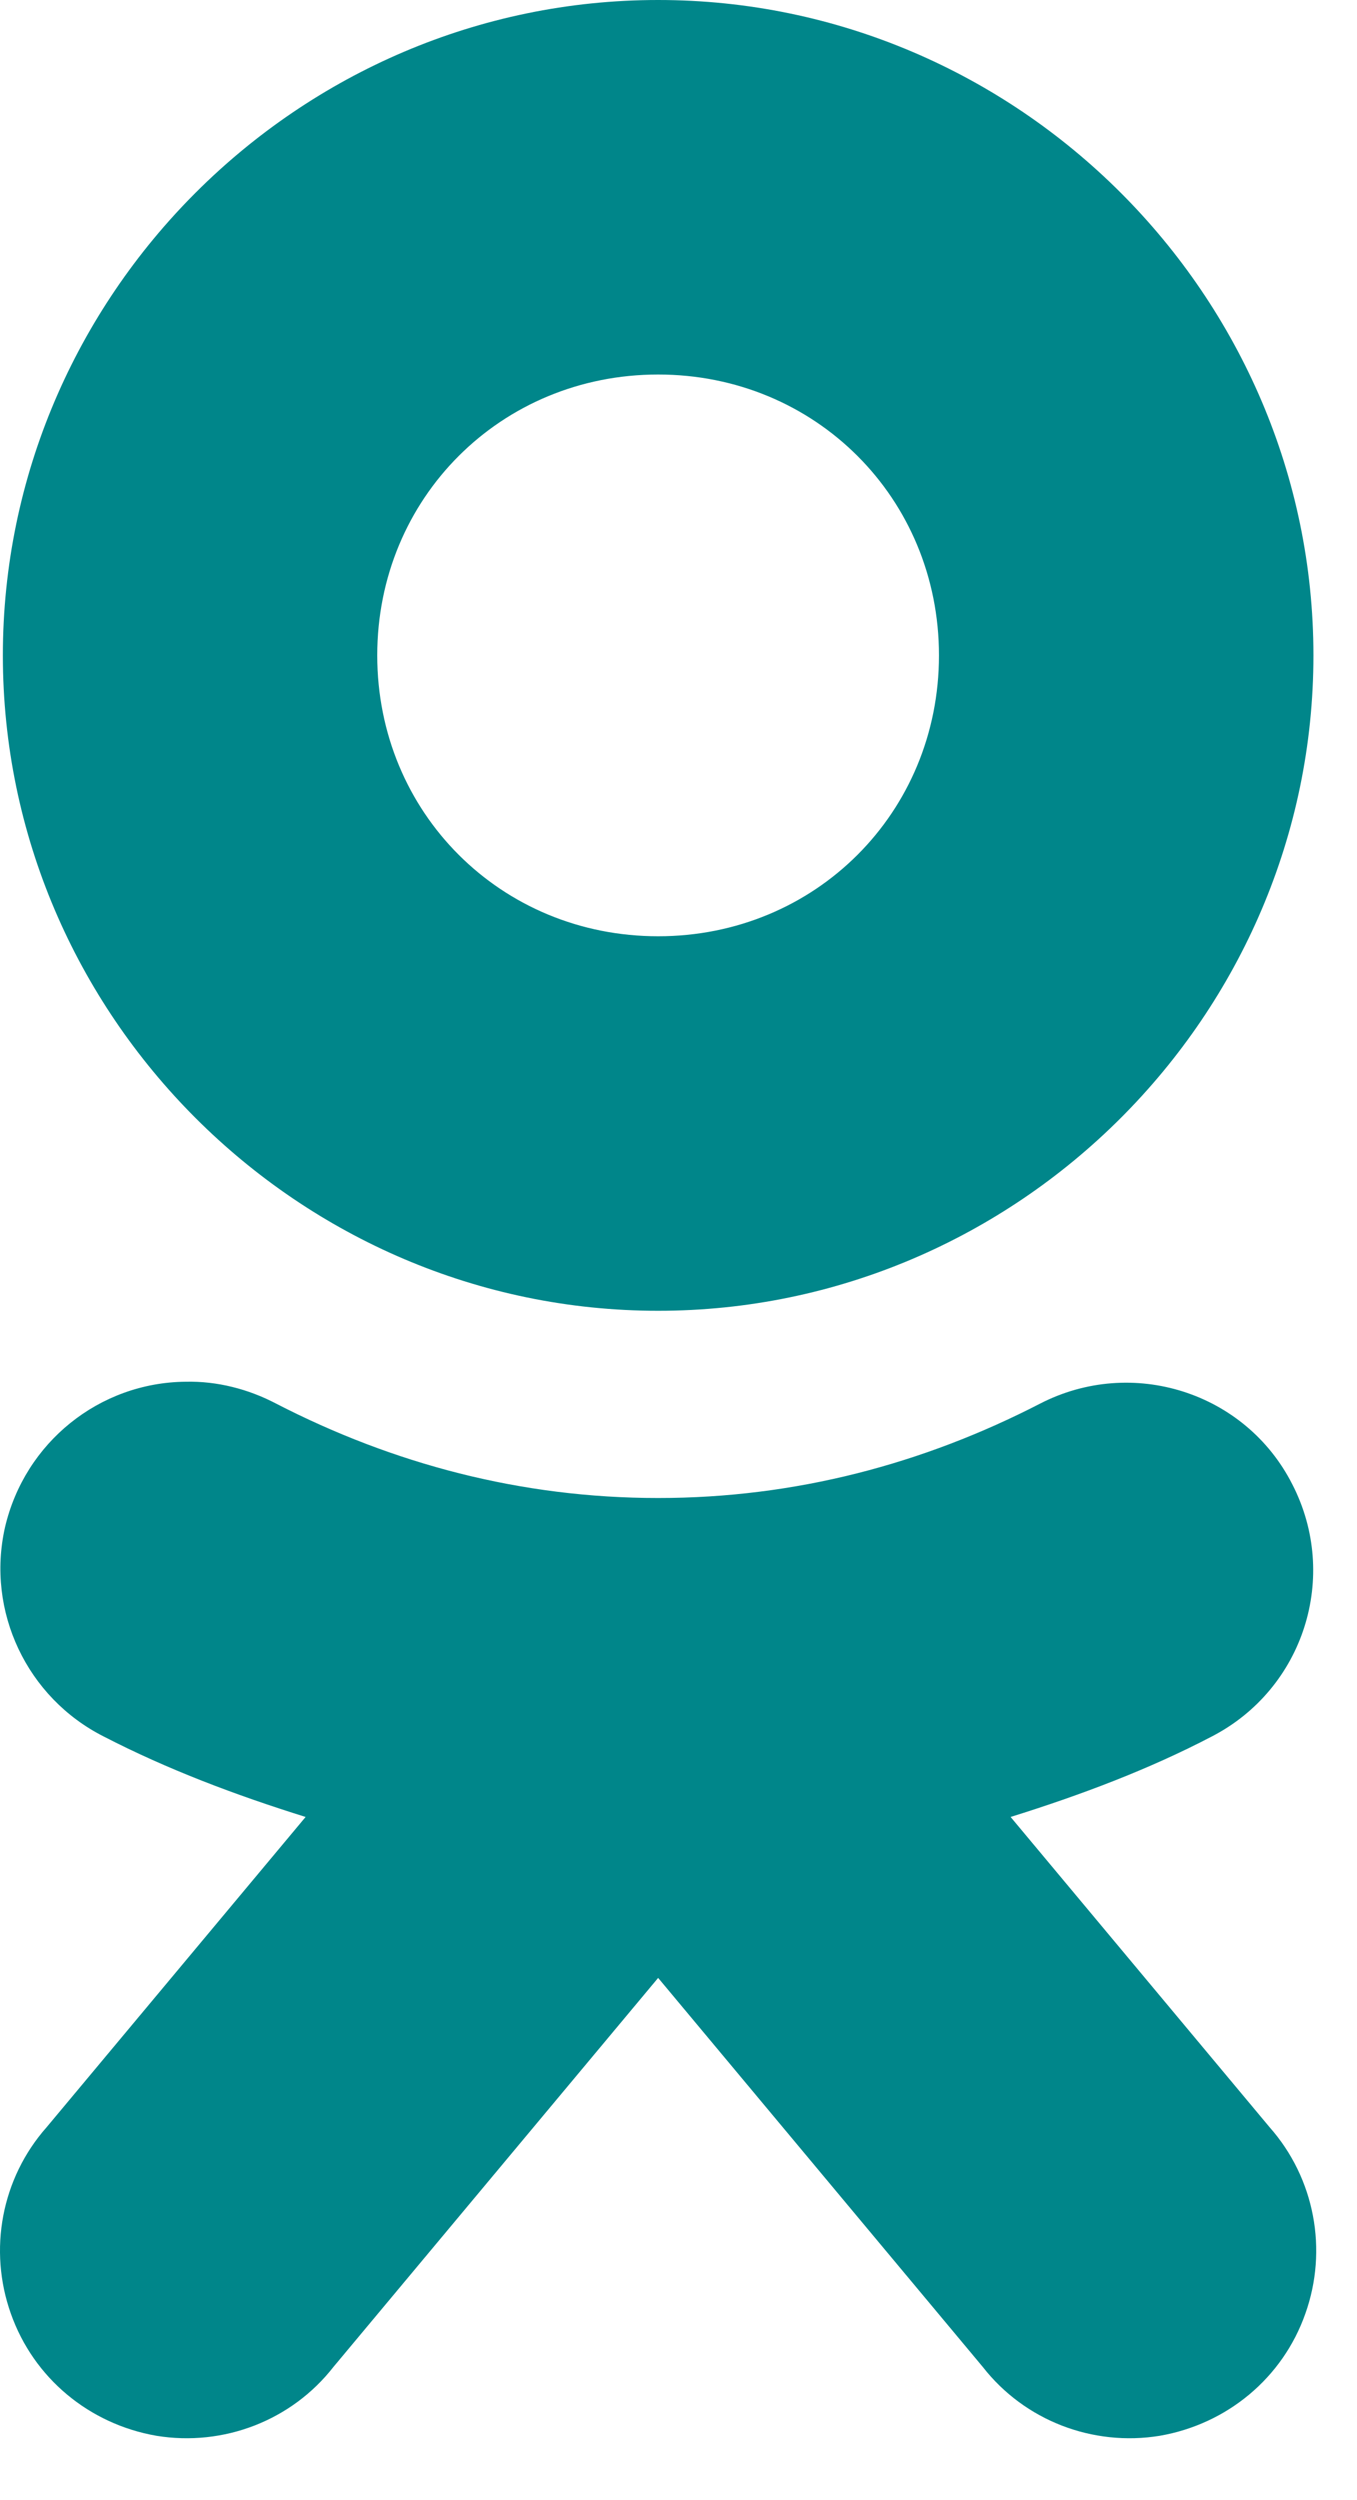 <svg width="19" height="35" viewBox="0 0 19 35" fill="none" xmlns="http://www.w3.org/2000/svg">
<path d="M9.215 0C4.177 0 0.04 4.137 0.04 9.175C0.04 14.213 4.177 18.35 9.215 18.35C14.253 18.35 18.39 14.213 18.39 9.175C18.39 4.137 14.253 0 9.215 0ZM9.215 5.243C11.416 5.243 13.147 6.973 13.147 9.175C13.147 11.377 11.416 13.107 9.215 13.107C7.013 13.107 5.282 11.377 5.282 9.175C5.282 6.973 7.013 5.243 9.215 5.243ZM2.6 19.343C1.391 19.354 0.347 20.193 0.07 21.381C-0.196 22.559 0.378 23.767 1.453 24.31C2.344 24.77 3.296 25.129 4.279 25.436L0.654 29.778C0.019 30.495 -0.165 31.498 0.152 32.389C0.47 33.29 1.248 33.935 2.19 34.099C3.132 34.253 4.084 33.884 4.668 33.136L9.215 27.689L13.761 33.136C14.345 33.884 15.297 34.253 16.239 34.099C17.181 33.935 17.96 33.29 18.277 32.389C18.594 31.498 18.41 30.495 17.775 29.778L14.15 25.436C15.133 25.129 16.086 24.77 16.966 24.31C18.256 23.644 18.758 22.067 18.093 20.777C17.437 19.487 15.85 18.985 14.56 19.651C12.932 20.49 11.14 20.971 9.215 20.971C7.29 20.971 5.498 20.49 3.869 19.651C3.48 19.446 3.04 19.333 2.6 19.343Z" fill="#00868A"/>
</svg>
